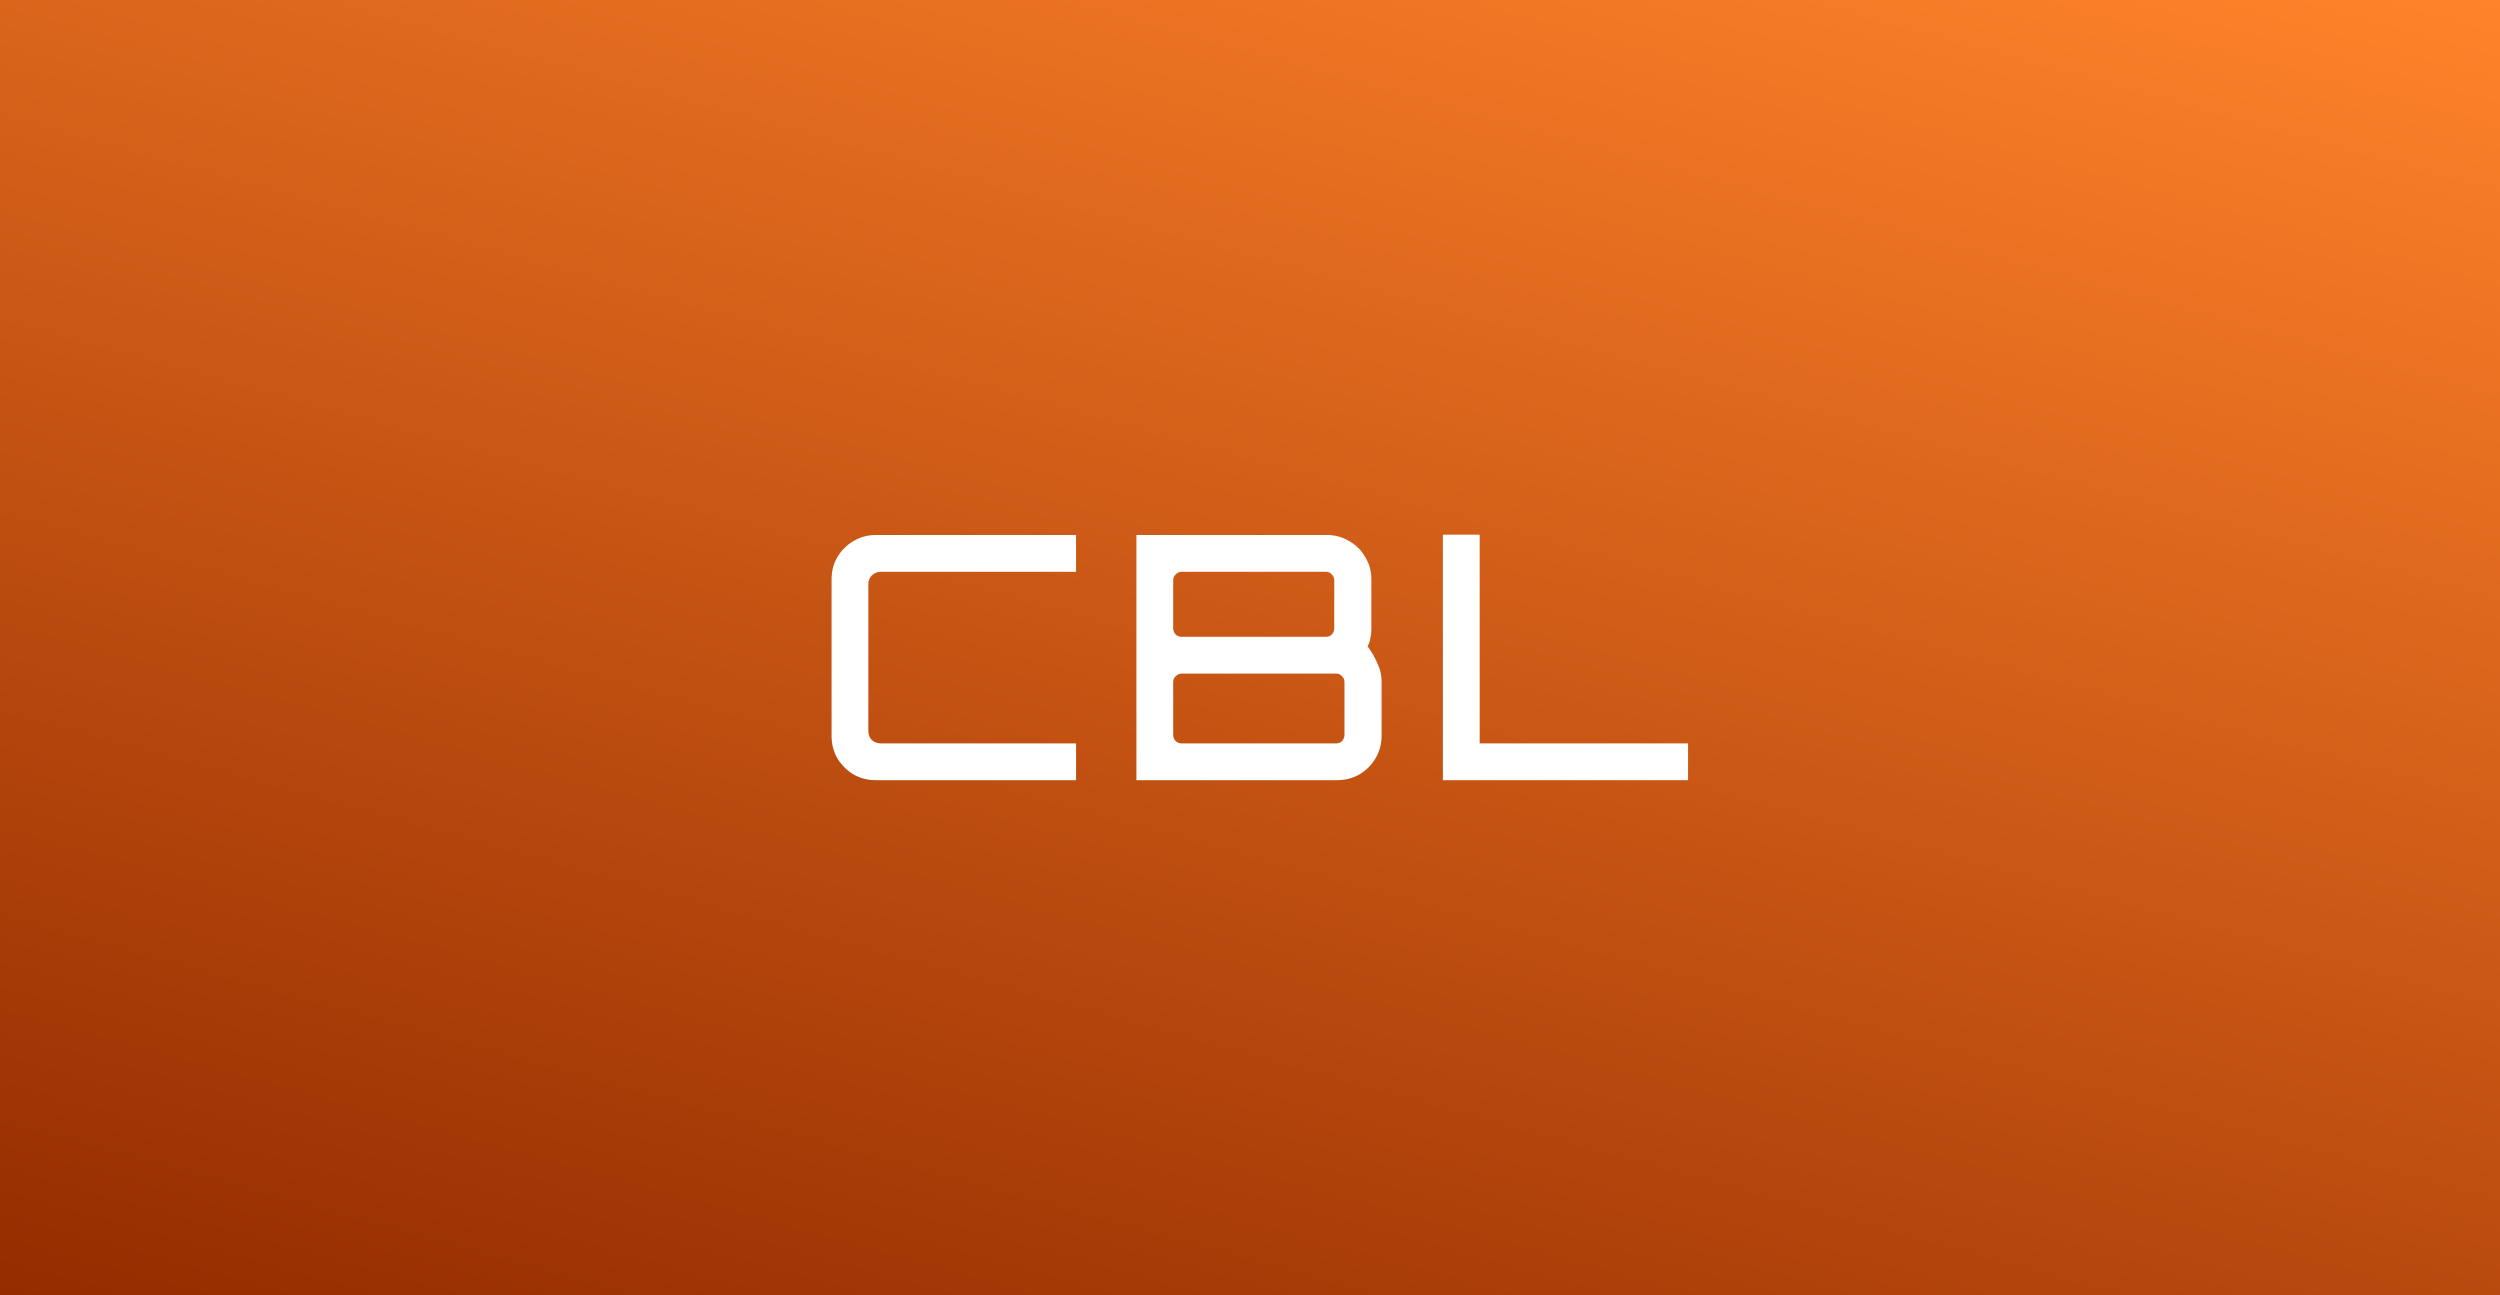 <svg width="1160" height="601" viewBox="0 0 1160 601" fill="none" xmlns="http://www.w3.org/2000/svg">
<rect x="0" y="0" width="1160" height="601" fill="#808080" stroke="none"/>
<rect width="1160" height="601" fill="url(#paint0_linear_418_159)"/>
<path d="M406.388 362C402.596 362 399.12 361.105 395.96 359.314C392.905 357.418 390.43 354.943 388.534 351.888C386.743 348.728 385.848 345.252 385.848 341.46V268.78C385.848 264.988 386.743 261.565 388.534 258.51C390.43 255.35 392.905 252.875 395.96 251.084C399.12 249.188 402.596 248.24 406.388 248.24H499.292V265.304H408.758C407.073 265.304 405.651 265.883 404.492 267.042C403.439 268.095 402.912 269.465 402.912 271.15V339.09C402.912 340.775 403.439 342.197 404.492 343.356C405.651 344.409 407.073 344.936 408.758 344.936H499.292V362H406.388ZM527.3 362V248.24H615.78C619.467 248.24 622.89 249.188 626.05 251.084C629.21 252.875 631.685 255.35 633.476 258.51C635.372 261.565 636.32 264.988 636.32 268.78V292.006C636.32 293.375 636.162 294.745 635.846 296.114C635.635 297.483 635.214 298.747 634.582 299.906C636.689 302.855 638.269 305.647 639.322 308.28C640.481 310.808 641.06 313.389 641.06 316.022V341.46C641.06 345.252 640.112 348.728 638.216 351.888C636.425 354.943 633.95 357.418 630.79 359.314C627.63 361.105 624.154 362 620.362 362H527.3ZM548.314 344.936H620.046C621.099 344.936 621.995 344.567 622.732 343.83C623.469 342.987 623.838 342.039 623.838 340.986V316.496C623.838 315.443 623.469 314.547 622.732 313.81C621.995 312.967 621.099 312.546 620.046 312.546H548.314C547.261 312.546 546.313 312.967 545.47 313.81C544.733 314.547 544.364 315.443 544.364 316.496V340.986C544.364 342.039 544.733 342.987 545.47 343.83C546.313 344.567 547.261 344.936 548.314 344.936ZM548.314 295.482H615.306C616.359 295.482 617.255 295.113 617.992 294.376C618.729 293.533 619.098 292.585 619.098 291.532V269.254C619.098 268.201 618.729 267.305 617.992 266.568C617.255 265.725 616.359 265.304 615.306 265.304H548.314C547.261 265.304 546.313 265.725 545.47 266.568C544.733 267.305 544.364 268.201 544.364 269.254V291.532C544.364 292.585 544.733 293.533 545.47 294.376C546.313 295.113 547.261 295.482 548.314 295.482ZM669.505 362V248.082H686.569V344.936H783.265V362H669.505Z" fill="white"/>
<defs>
<linearGradient id="paint0_linear_418_159" x1="0" y1="601" x2="235.625" y2="-254.573" gradientUnits="userSpaceOnUse">
<stop offset="0.001" stop-color="#942C00"/>
<stop offset="1" stop-color="#FF832A"/>
</linearGradient>
</defs>
</svg>
